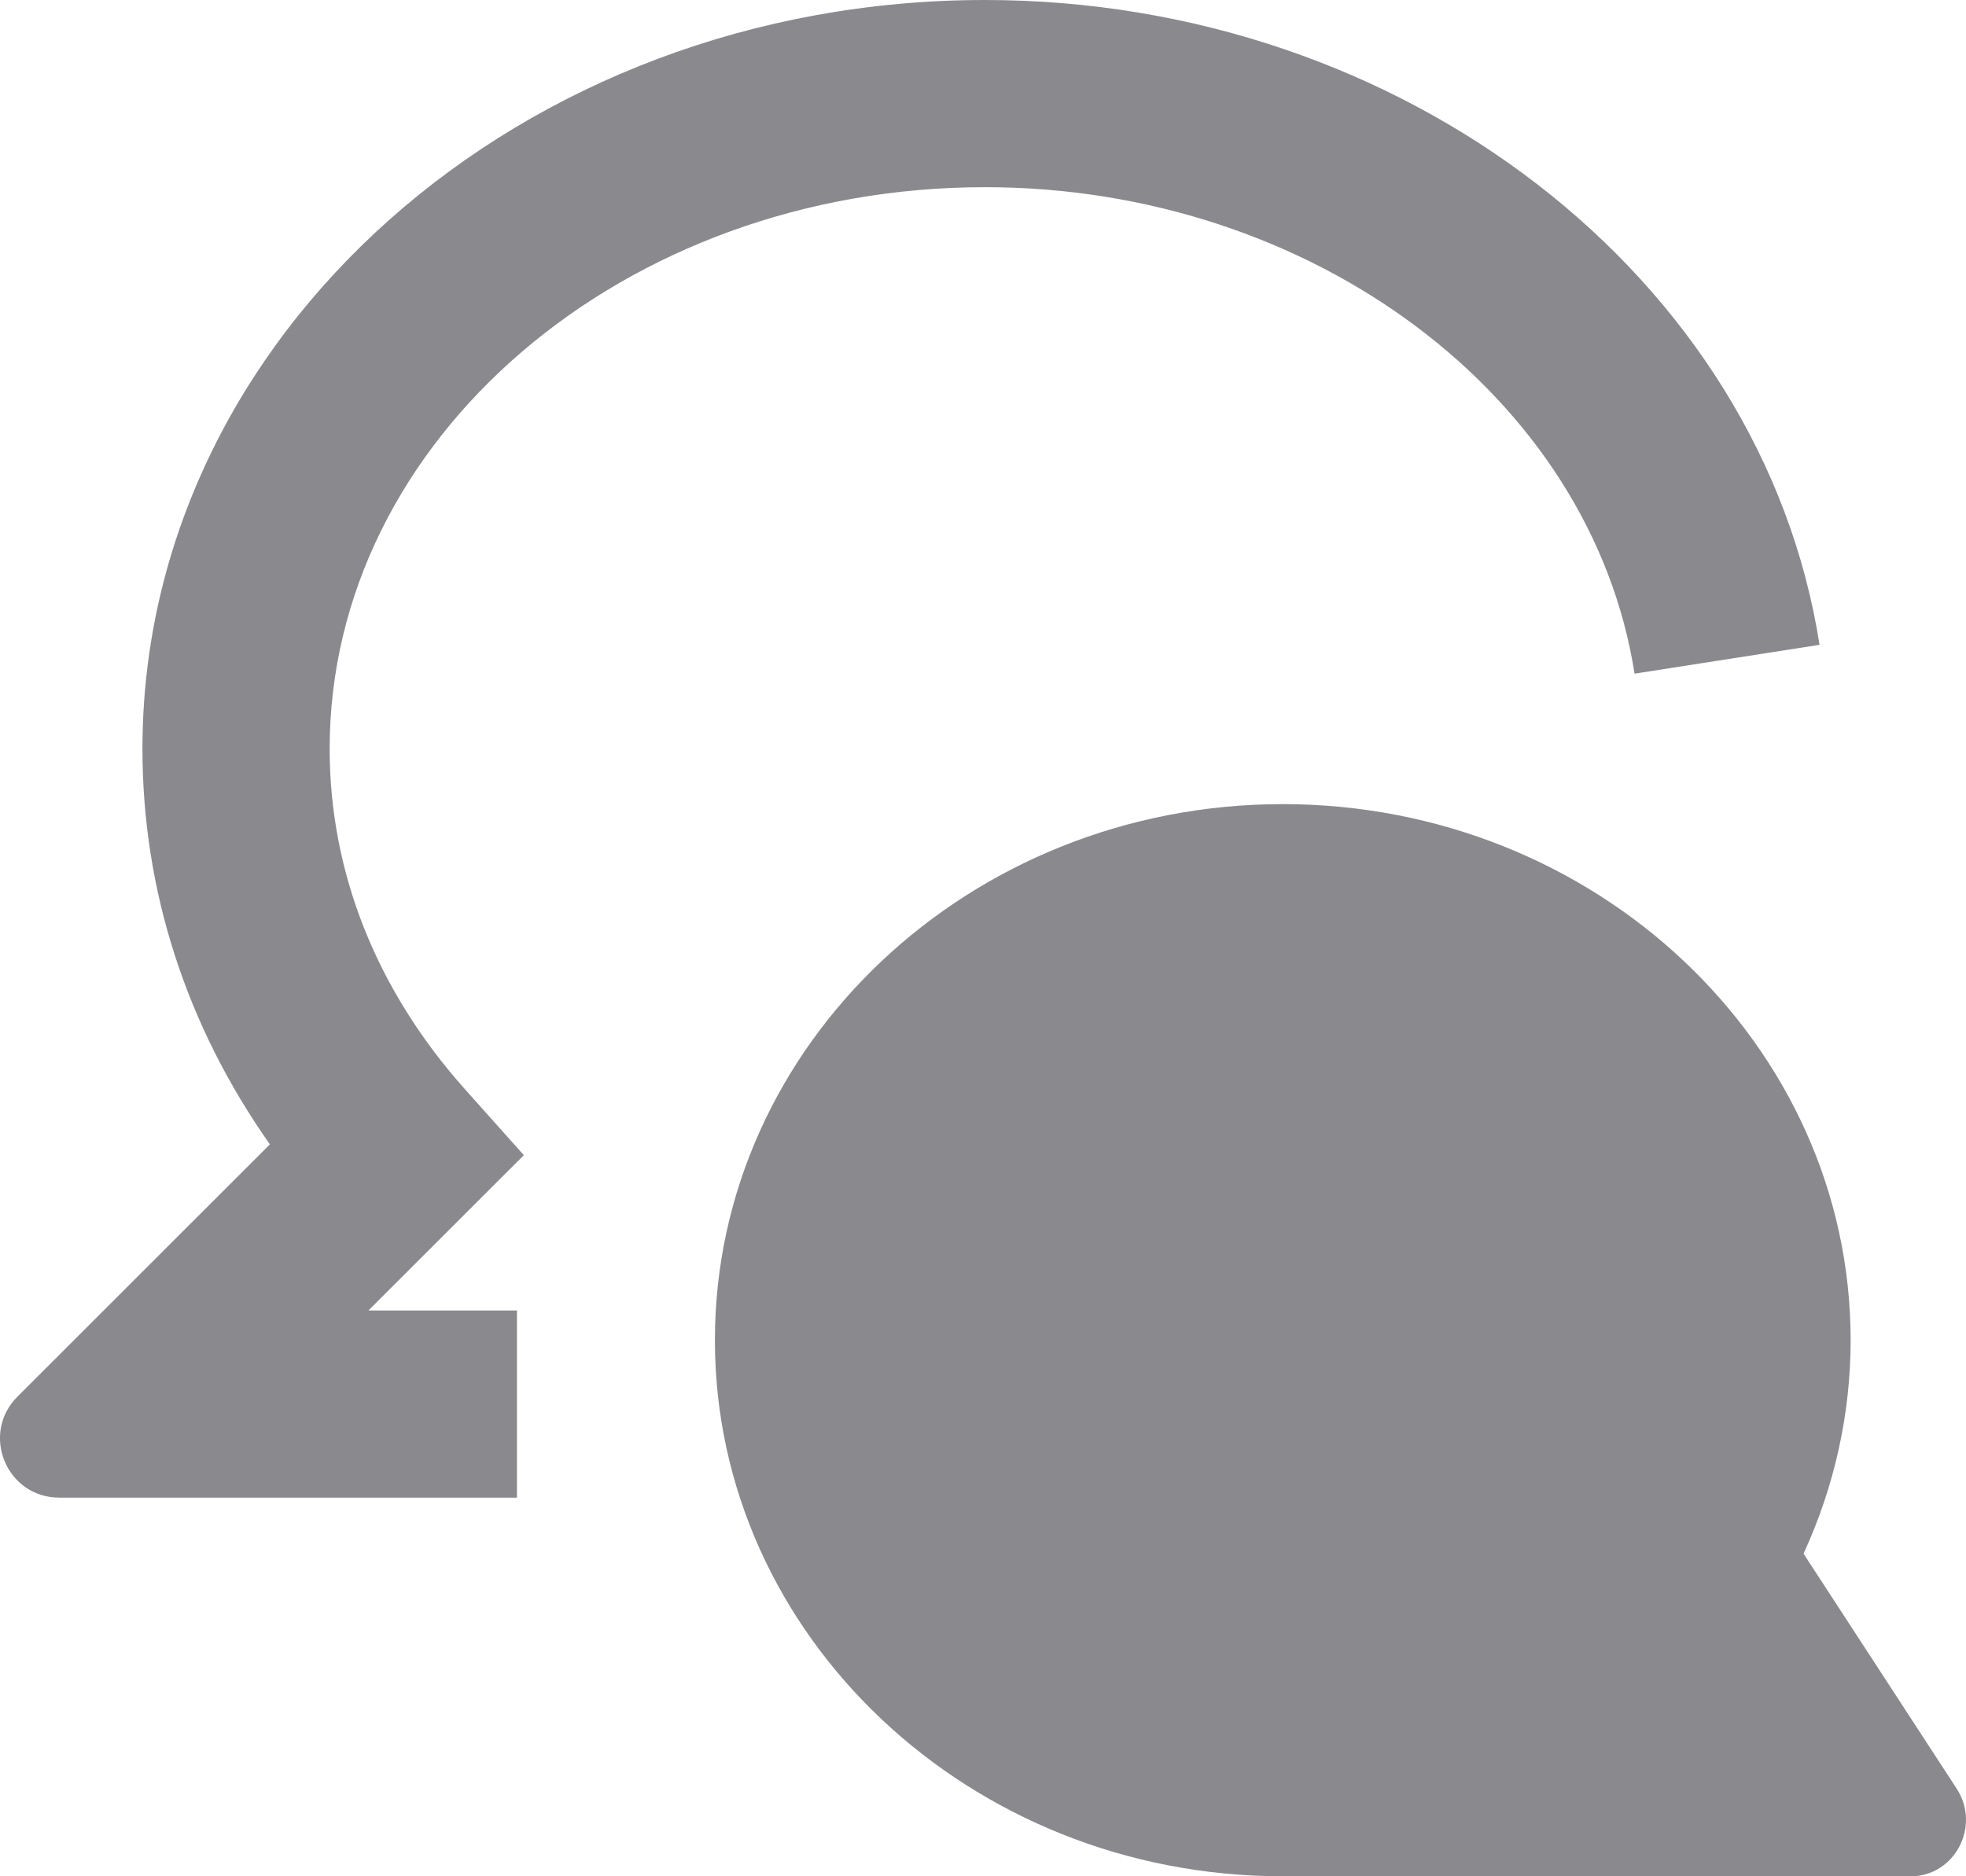 <svg width="22" height="21" viewBox="0 0 22 21" fill="none" xmlns="http://www.w3.org/2000/svg"><path fill-rule="evenodd" clip-rule="evenodd" d="M0.663 16.762H5.785V14.667H4.123L5.862 12.929L5.202 12.19C4.213 11.082 3.689 9.764 3.689 8.381C3.689 4.914 6.979 2.095 11.023 2.095C14.681 2.095 17.806 4.436 18.291 7.54L20.361 7.217C19.718 3.102 15.704 0 11.023 0C5.825 0 1.594 3.76 1.594 8.381C1.594 9.968 2.085 11.481 3.02 12.808L0.195 15.632C-0.222 16.049 0.073 16.762 0.663 16.762Z" fill="#8A898E"/><path d="M21.381 21C21.875 21 22.169 20.438 21.895 20.018L20.182 17.389C20.528 16.638 20.709 15.823 20.709 15C20.709 11.691 17.858 9 14.354 9C10.851 9 8 11.691 8 15C8 18.309 10.851 21 14.354 21H21.381Z" fill="#8A898E"/></svg>